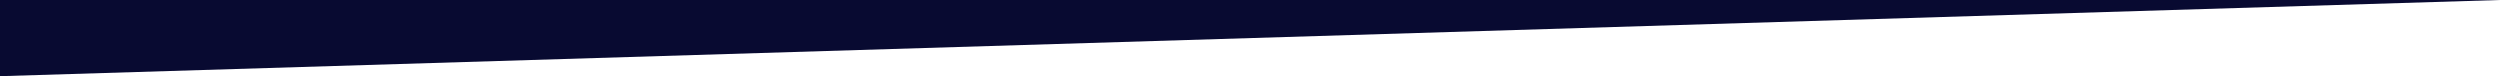 <?xml version="1.0" encoding="utf-8"?>
<!-- Generator: Adobe Illustrator 19.0.0, SVG Export Plug-In . SVG Version: 6.00 Build 0)  -->
<svg version="1.1" id="Layer_1" xmlns="http://www.w3.org/2000/svg" xmlns:xlink="http://www.w3.org/1999/xlink" x="0px" y="0px"
	 viewBox="0 0 1280 39" style="enable-background:new 0 0 1280 39;" xml:space="preserve">
<polygon id="XMLID_41_" style="fill:#080A31;" points="0,0 0,39 1280,0 "/>
</svg>
